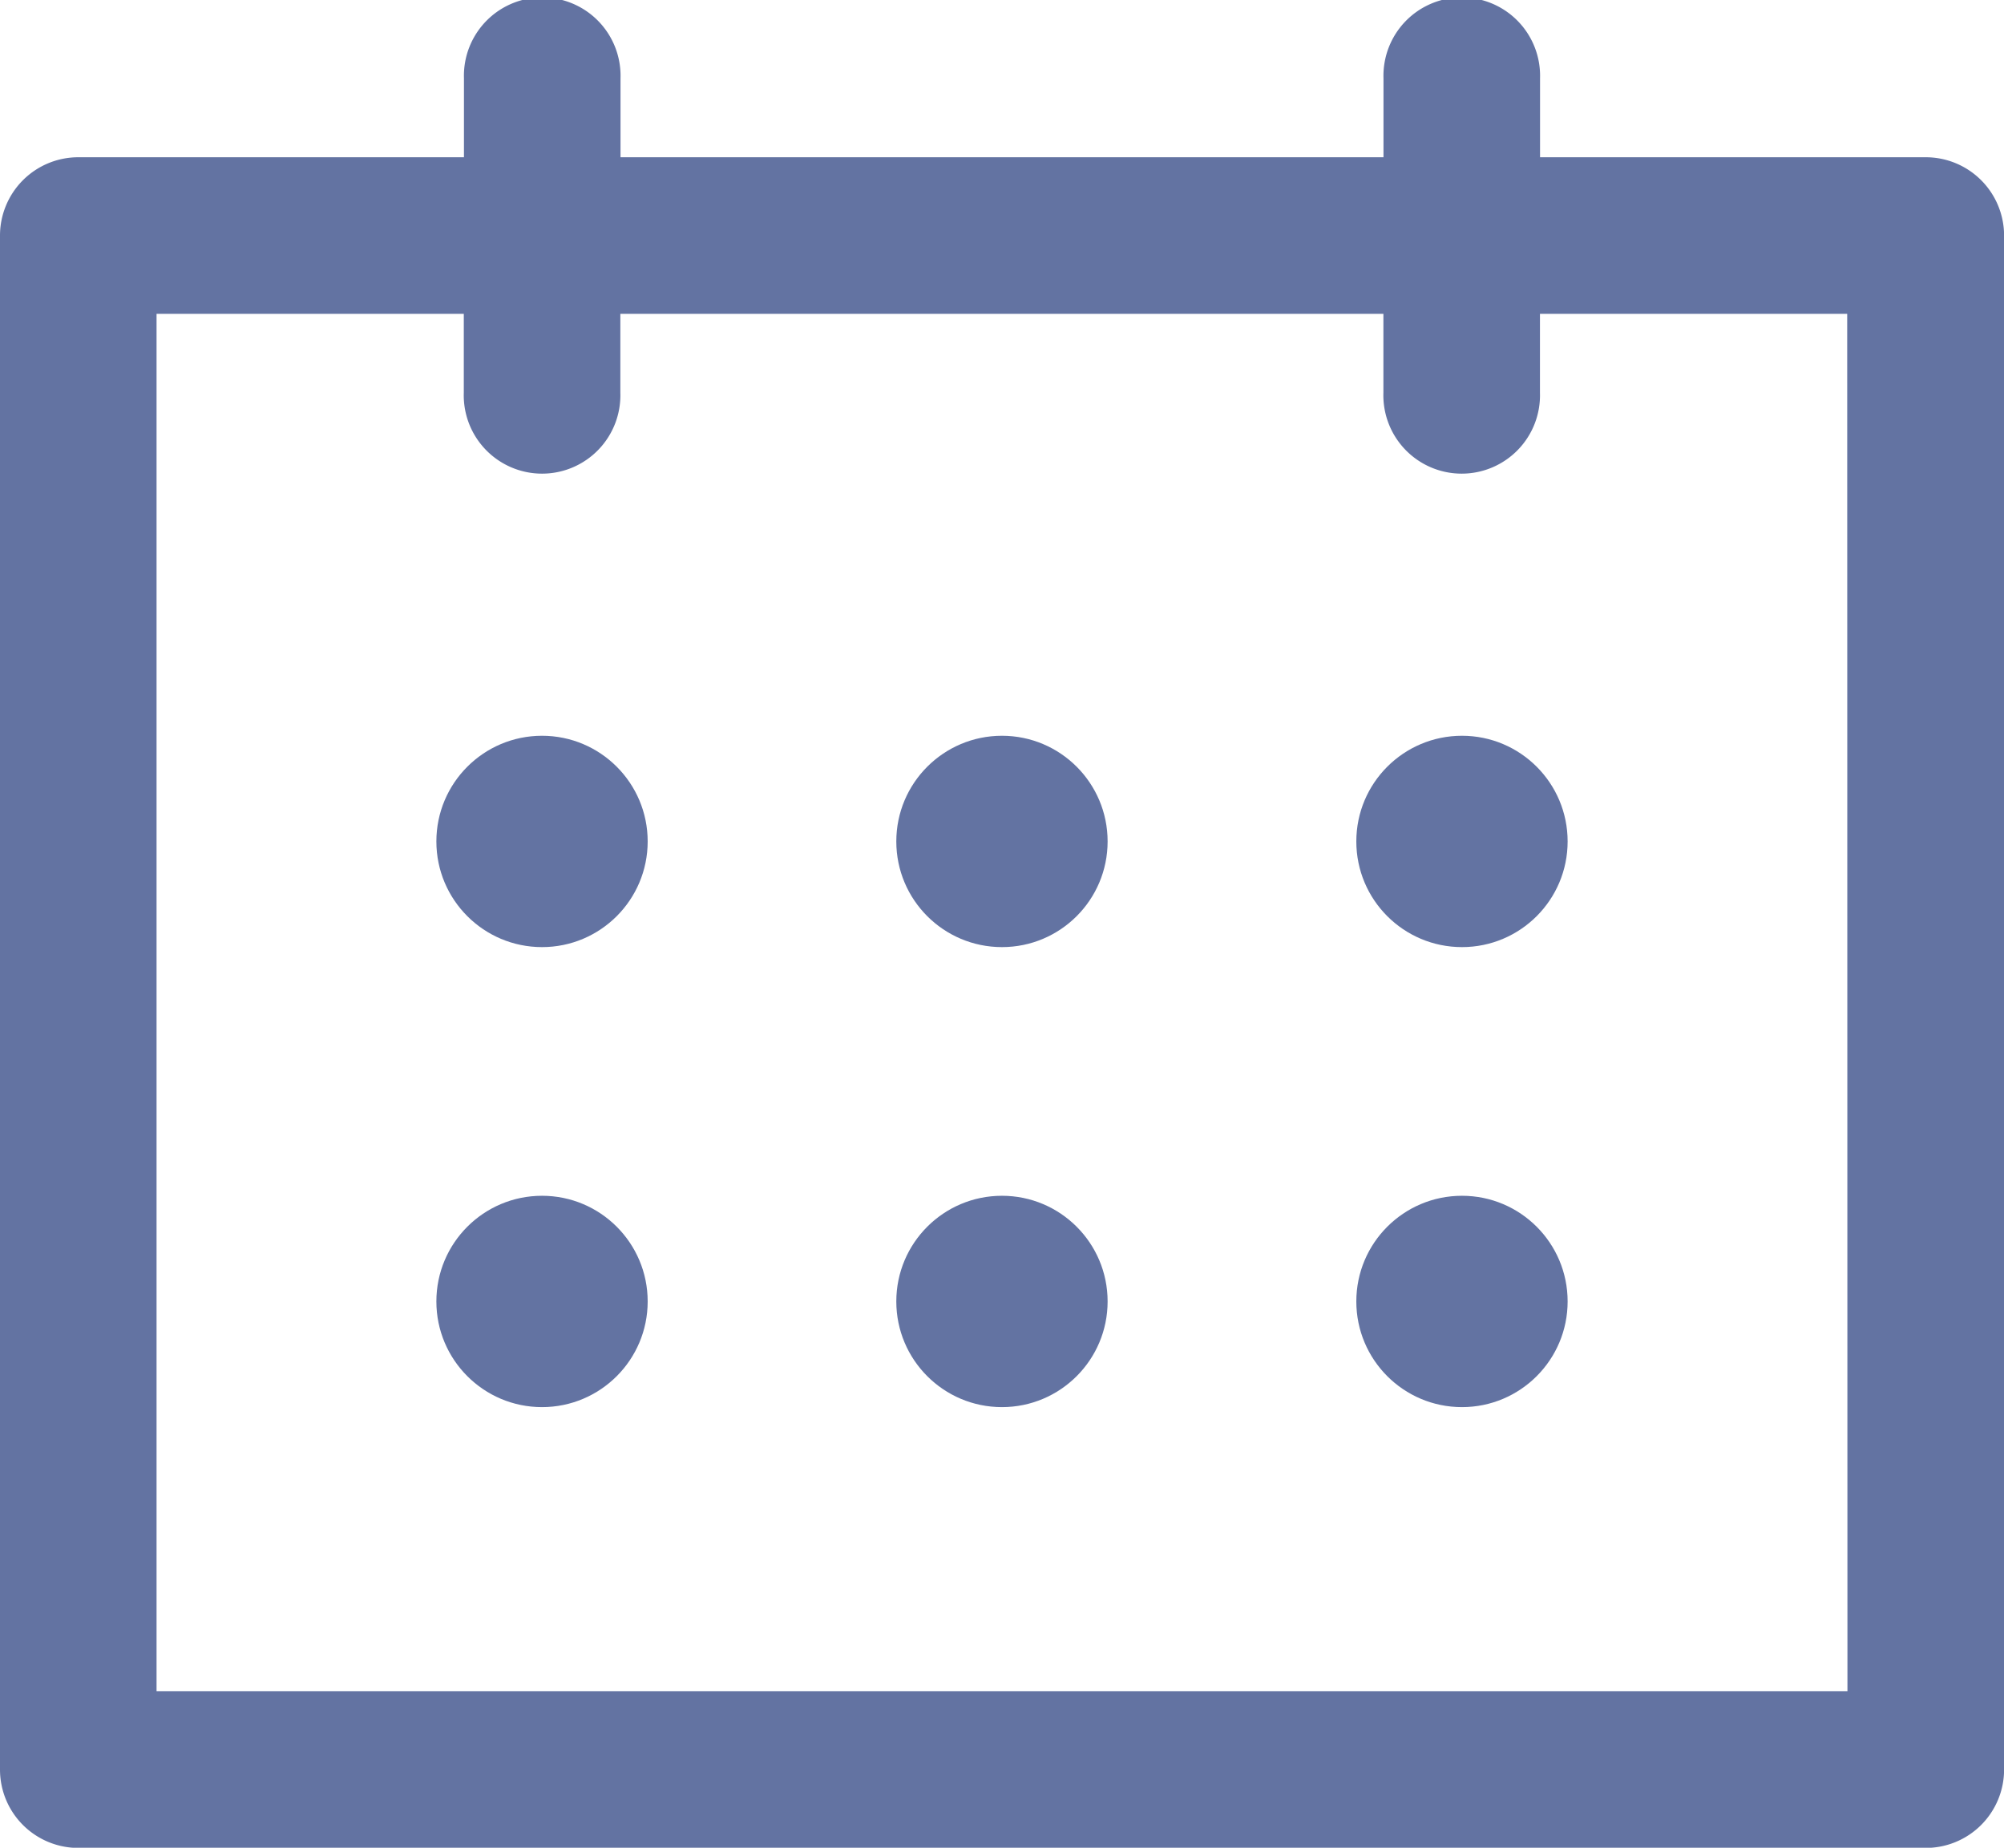 <svg xmlns="http://www.w3.org/2000/svg" width="23.899" height="22.032" viewBox="0 0 23.899 22.032">
  <g id="calendar_7_" data-name="calendar (7)" transform="translate(0 -20)">
    <g id="Group_5974" data-name="Group 5974" transform="translate(0 20)">
      <g id="Group_5973" data-name="Group 5973" transform="translate(0 0)">
        <path id="Path_3597" data-name="Path 3597" d="M22.966,21.875h-4.6v-.941a.934.934,0,1,0-1.867,0v.941H7.4v-.941a.934.934,0,1,0-1.867,0v.941H.934A.934.934,0,0,0,0,22.808V41.1a.934.934,0,0,0,.934.934H22.966A.934.934,0,0,0,23.9,41.1V22.808A.934.934,0,0,0,22.966,21.875Zm-.934,18.29H1.867V23.742H5.531v.941a.934.934,0,1,0,1.867,0v-.941h9.1v.941a.934.934,0,1,0,1.867,0v-.941h3.664Z" transform="translate(0 -20)" fill="#6373a2"/>
      </g>
    </g>
    <g id="Group_5976" data-name="Group 5976" transform="translate(10.689 28.773)">
      <g id="Group_5975" data-name="Group 5975">
        <circle id="Ellipse_127" data-name="Ellipse 127" cx="1.26" cy="1.26" r="1.26" fill="#6373a2"/>
      </g>
    </g>
    <g id="Group_5978" data-name="Group 5978" transform="translate(10.689 34.258)">
      <g id="Group_5977" data-name="Group 5977" transform="translate(0 0)">
        <circle id="Ellipse_128" data-name="Ellipse 128" cx="1.26" cy="1.26" r="1.26" fill="#6373a2"/>
      </g>
    </g>
    <g id="Group_5980" data-name="Group 5980" transform="translate(5.204 28.773)">
      <g id="Group_5979" data-name="Group 5979">
        <circle id="Ellipse_129" data-name="Ellipse 129" cx="1.26" cy="1.26" r="1.26" fill="#6373a2"/>
      </g>
    </g>
    <g id="Group_5982" data-name="Group 5982" transform="translate(16.175 28.773)">
      <g id="Group_5981" data-name="Group 5981">
        <circle id="Ellipse_130" data-name="Ellipse 130" cx="1.26" cy="1.26" r="1.26" fill="#6373a2"/>
      </g>
    </g>
    <g id="Group_5984" data-name="Group 5984" transform="translate(5.204 34.258)">
      <g id="Group_5983" data-name="Group 5983" transform="translate(0 0)">
        <circle id="Ellipse_131" data-name="Ellipse 131" cx="1.26" cy="1.26" r="1.26" fill="#6373a2"/>
      </g>
    </g>
    <g id="Group_5986" data-name="Group 5986" transform="translate(16.175 34.258)">
      <g id="Group_5985" data-name="Group 5985" transform="translate(0 0)">
        <circle id="Ellipse_132" data-name="Ellipse 132" cx="1.26" cy="1.26" r="1.26" fill="#6373a2"/>
      </g>
    </g>
  </g>
</svg>
